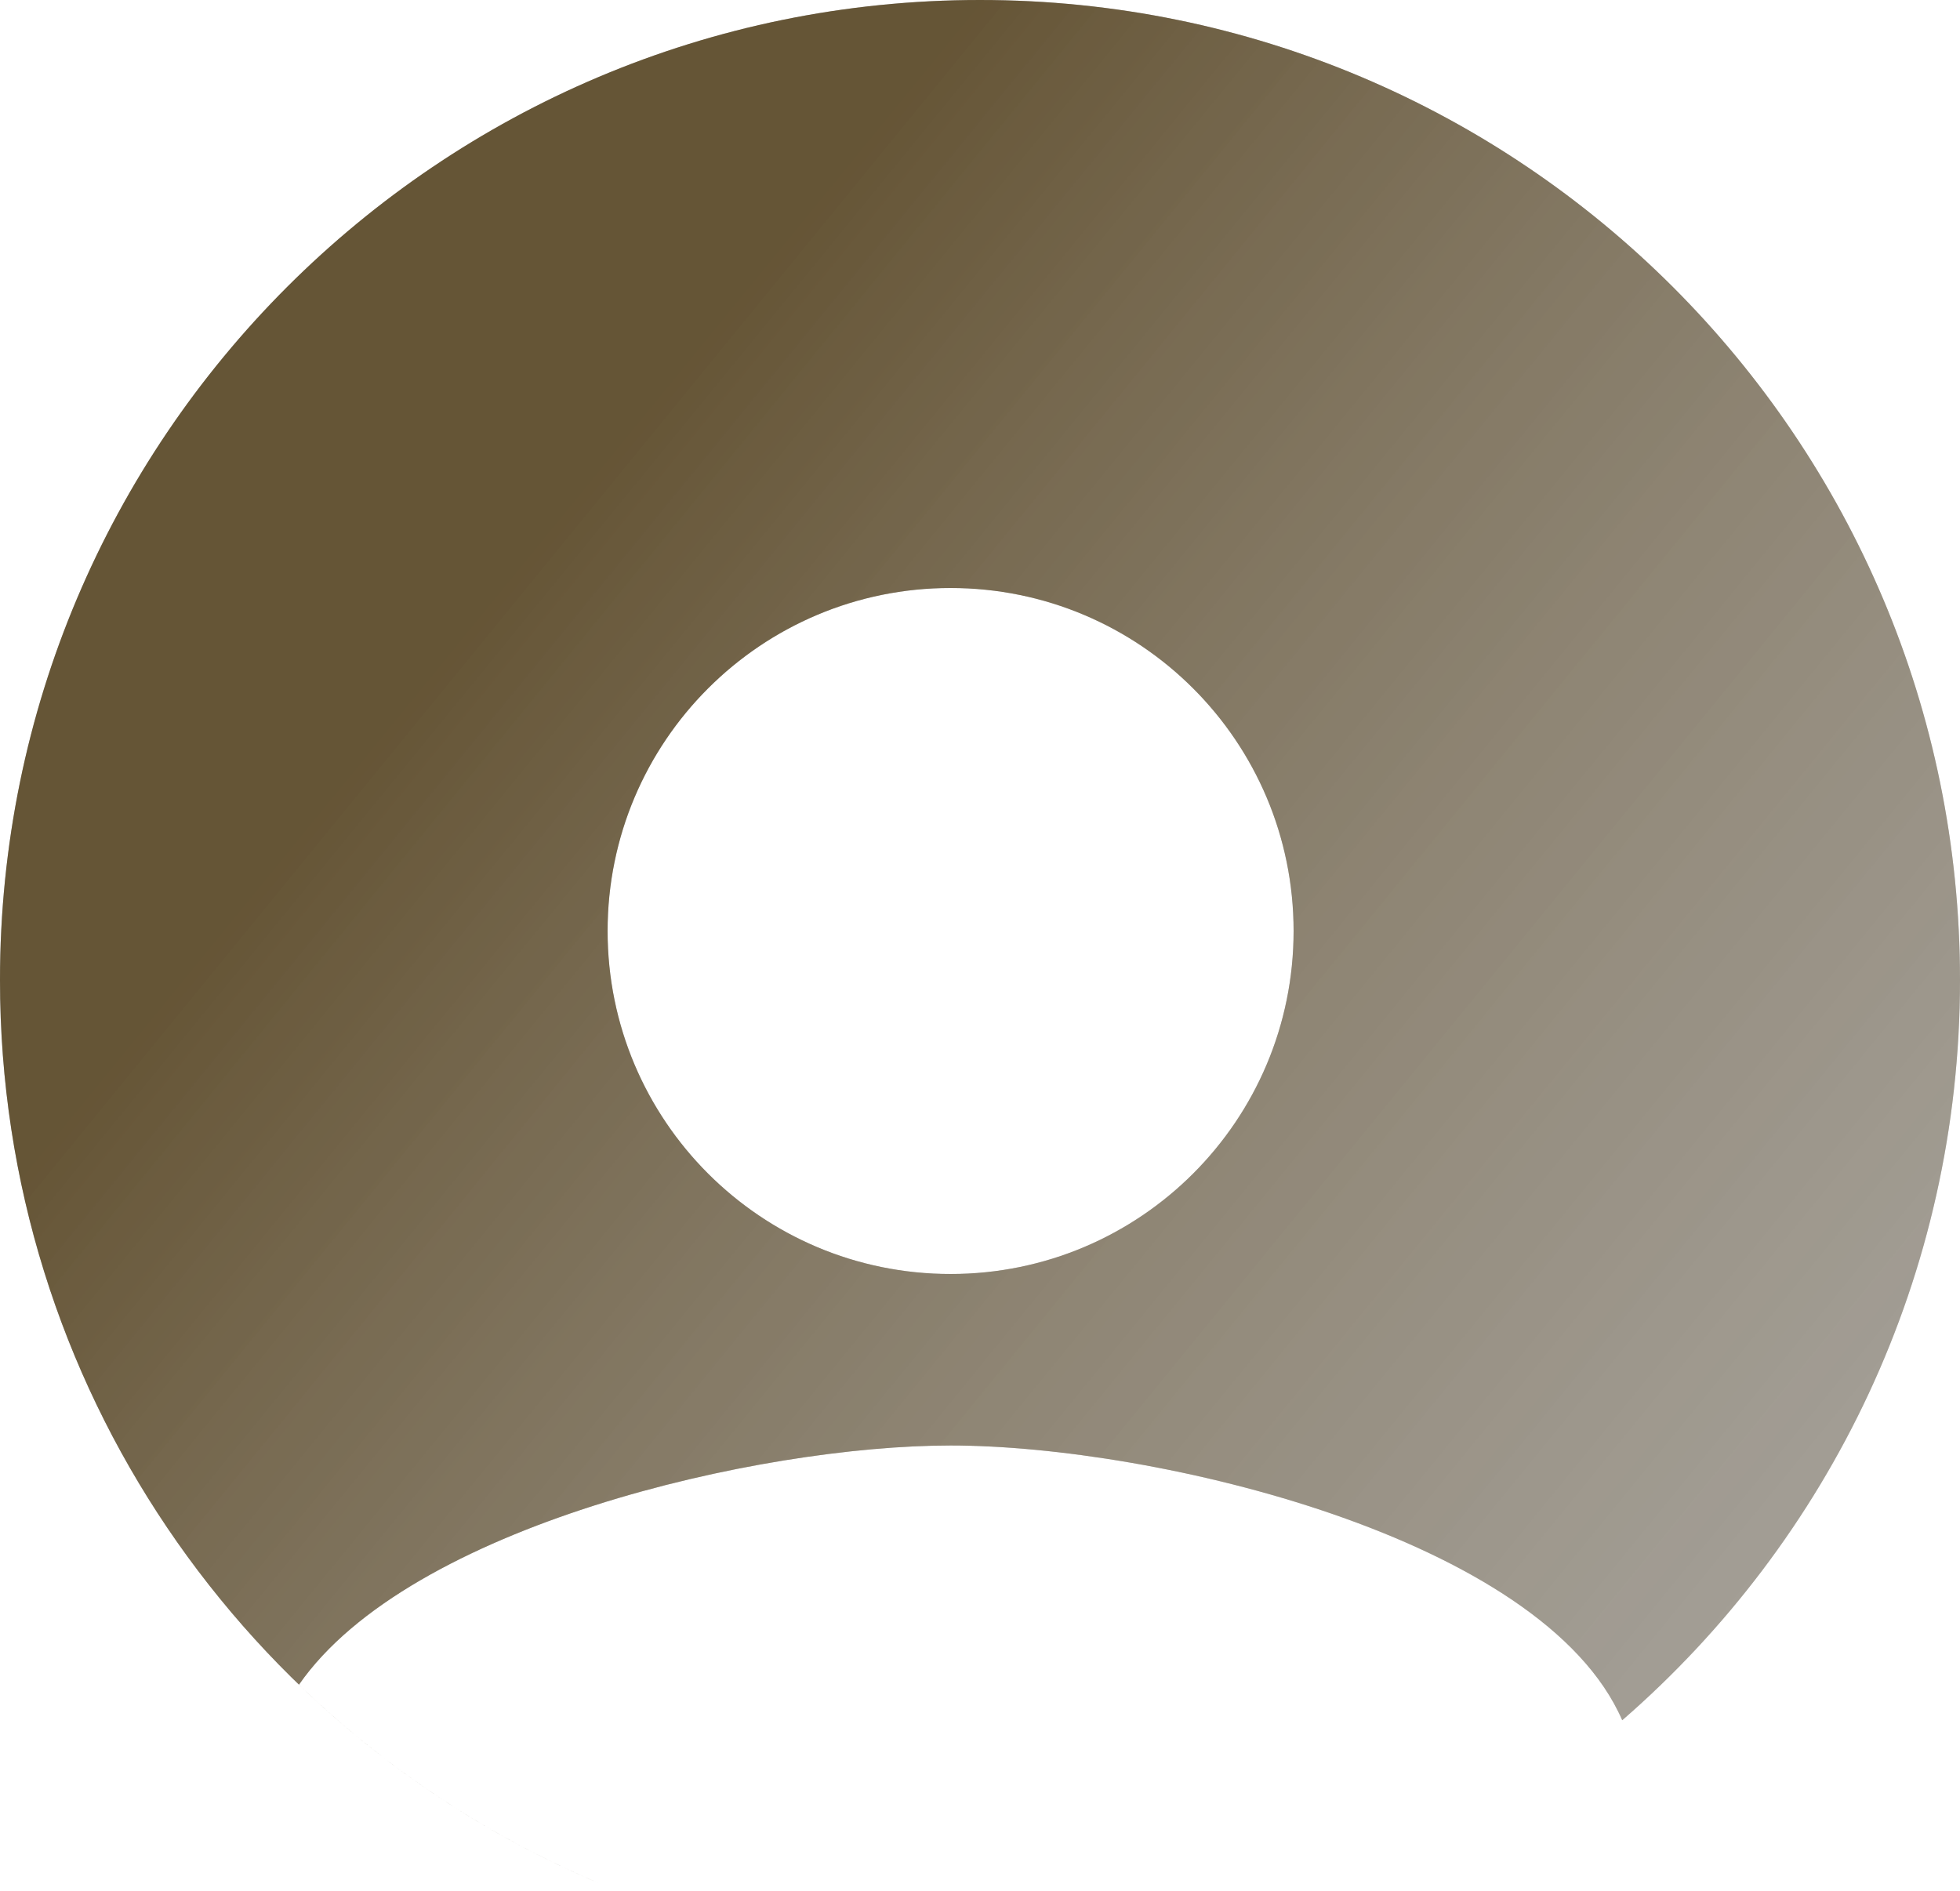 <svg width="200" height="193" viewBox="0 0 200 193" fill="none" xmlns="http://www.w3.org/2000/svg">
<path fill-rule="evenodd" clip-rule="evenodd" d="M165.533 175.537C186.648 157.202 200 130.16 200 100C200 44.772 155.228 0 100 0C44.772 0 0 44.772 0 100C0 141.421 25.184 176.961 61.075 192.142C49.644 187.306 39.298 180.405 30.506 171.907C41.78 155.67 77.499 147.5 97 147.5C117.904 147.5 157.443 156.887 165.533 175.537ZM97 130C116.338 130 132 114.337 132 95C132 75.662 116.338 60 97 60C77.663 60 62 75.662 62 95C62 114.337 77.663 130 97 130Z" fill="#A4A4A4"/>
<path fill-rule="evenodd" clip-rule="evenodd" d="M165.533 175.537C186.648 157.202 200 130.16 200 100C200 44.772 155.228 0 100 0C44.772 0 0 44.772 0 100C0 141.421 25.184 176.961 61.075 192.142C49.644 187.306 39.298 180.405 30.506 171.907C41.78 155.67 77.499 147.5 97 147.5C117.904 147.5 157.443 156.887 165.533 175.537ZM97 130C116.338 130 132 114.337 132 95C132 75.662 116.338 60 97 60C77.663 60 62 75.662 62 95C62 114.337 77.663 130 97 130Z" fill="url(#paint0_linear)"/>
<defs>
<linearGradient id="paint0_linear" x1="100" y1="4.21889e-06" x2="372" y2="222" gradientUnits="userSpaceOnUse">
<stop stop-color="#4D360B" stop-opacity="0.72"/>
<stop offset="1" stop-color="white" stop-opacity="0"/>
</linearGradient>
</defs>
</svg>
